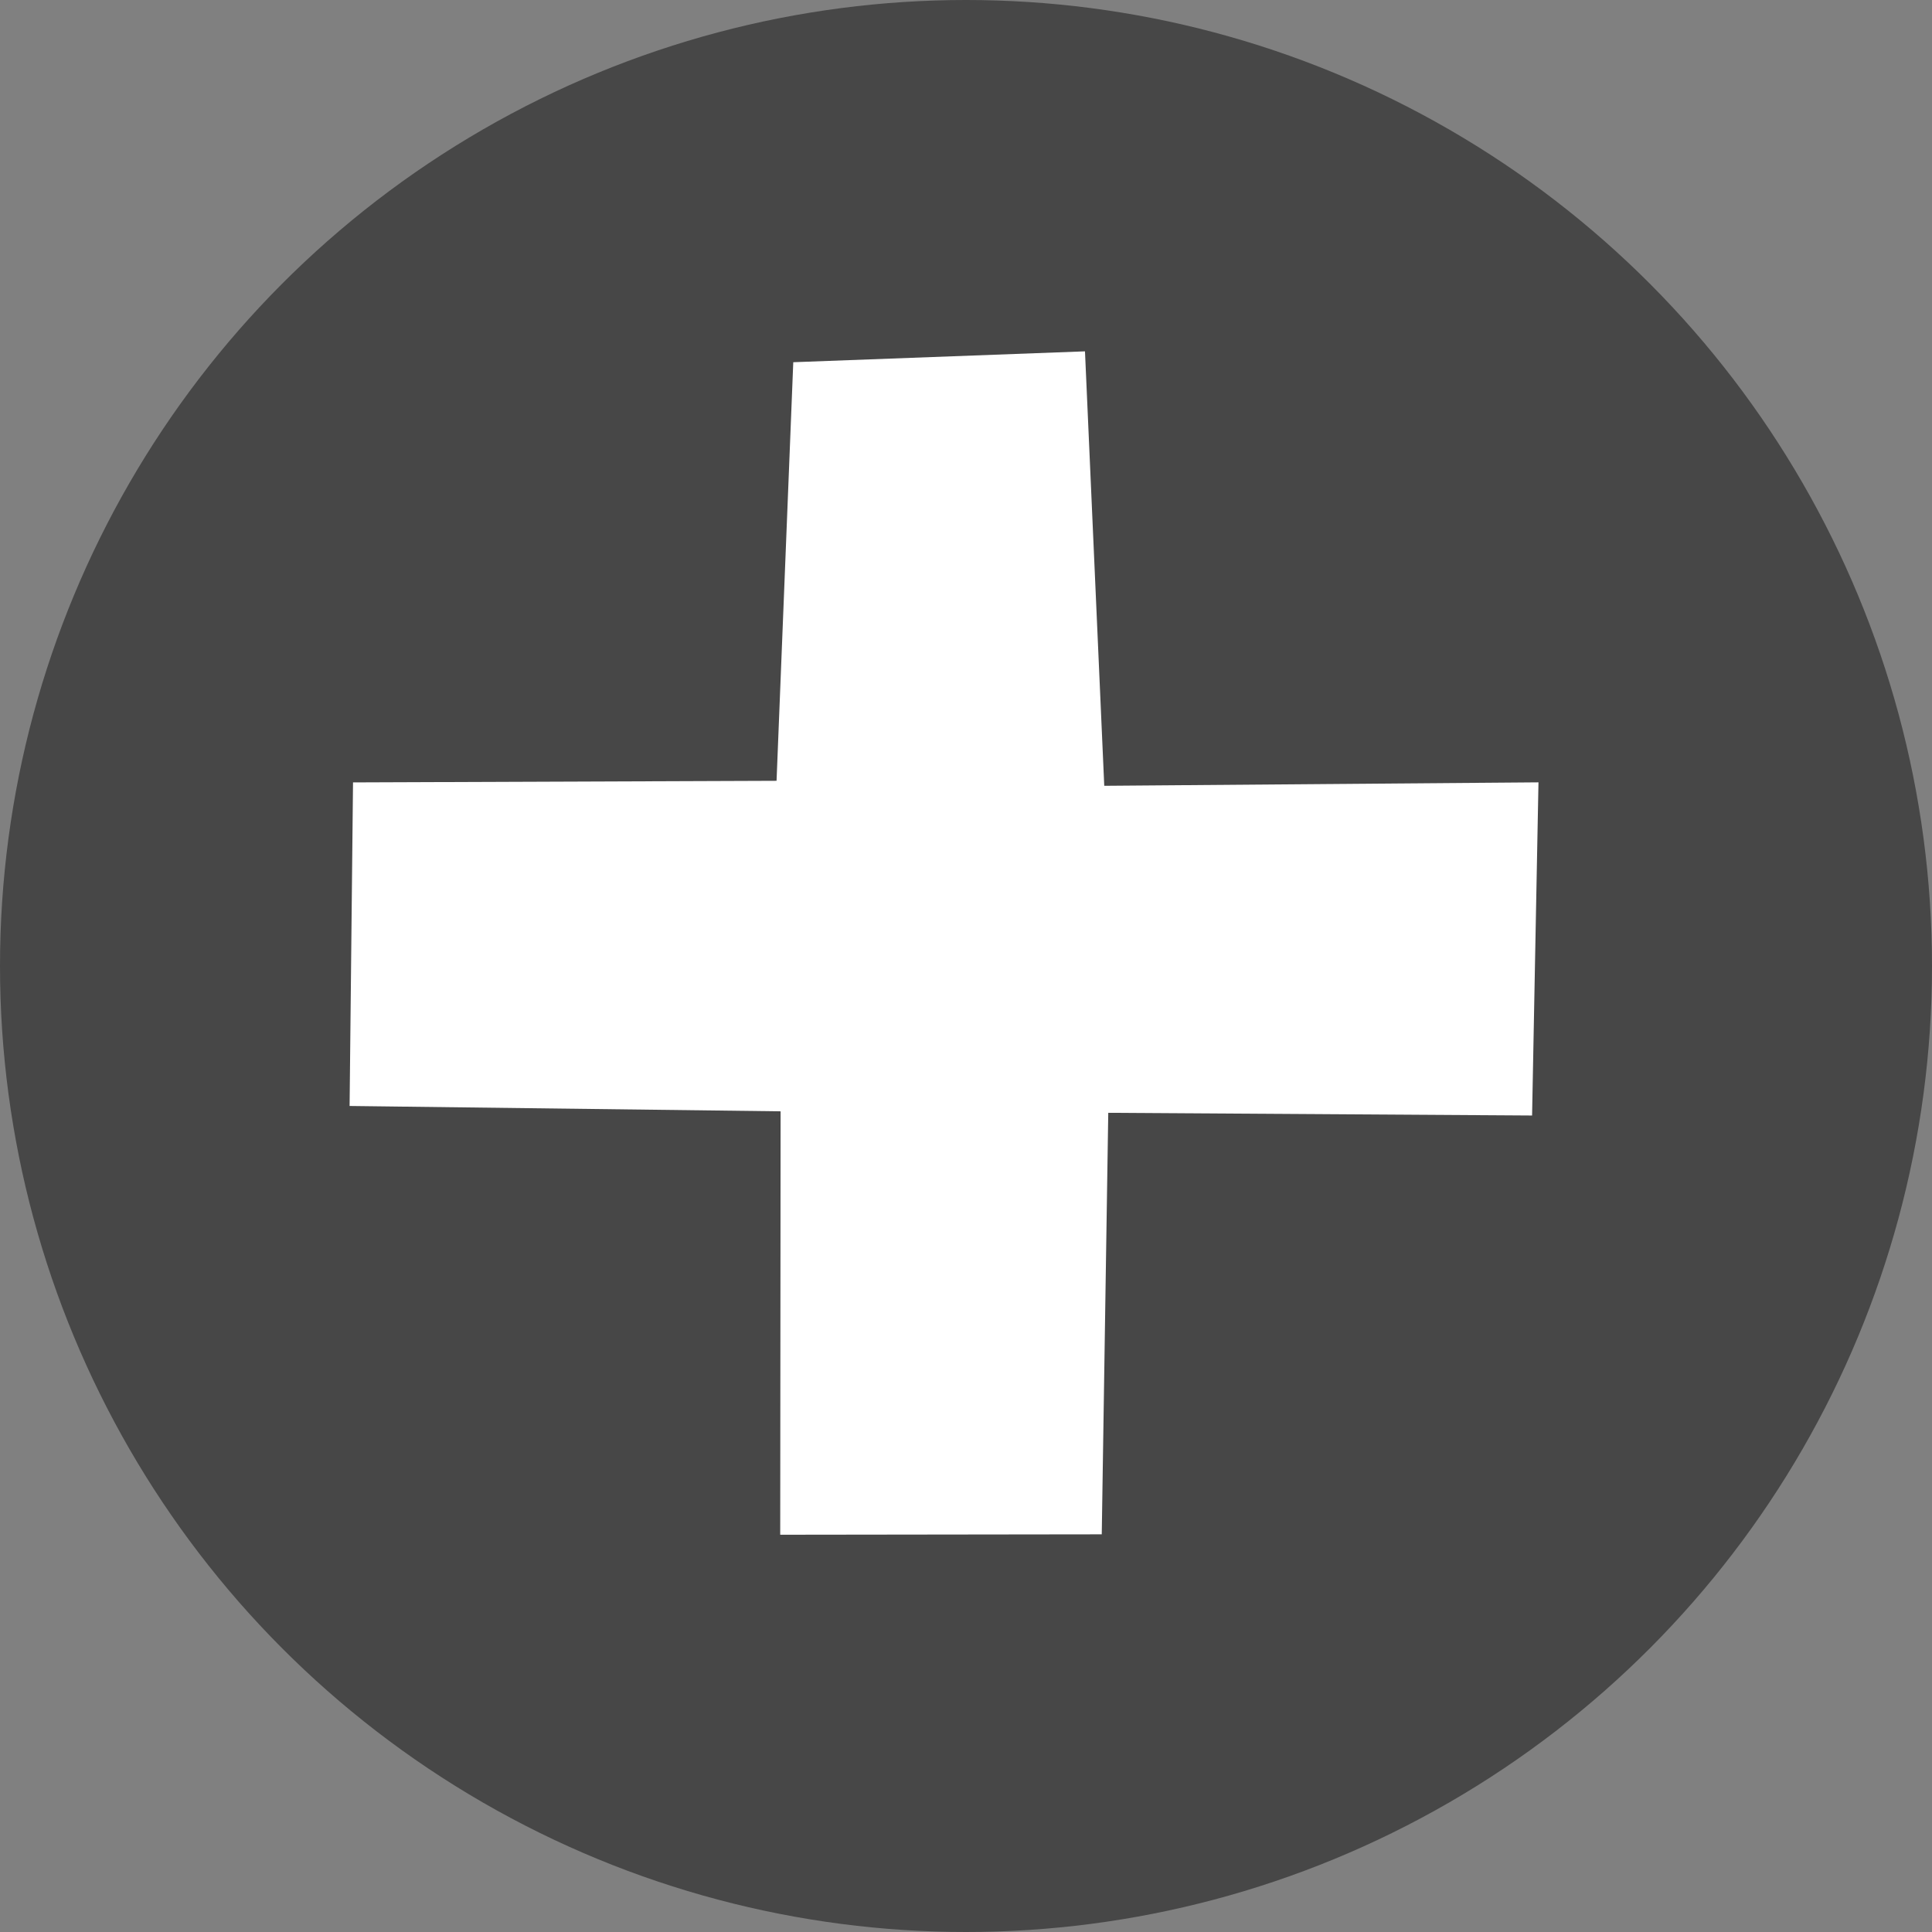 <?xml version="1.0" encoding="UTF-8"?>
<svg width="47px" height="47px" viewBox="0 0 47 47" version="1.1" xmlns="http://www.w3.org/2000/svg" xmlns:xlink="http://www.w3.org/1999/xlink">
    <rect x="0" y="0" width="47" height="47" fill="#808080" stroke="none"/>
    <!-- Generator: Sketch 40.3 (33839) - http://www.bohemiancoding.com/sketch -->
    <title>Group</title>
    <desc>Created with Sketch.</desc>
    <defs></defs>
    <g id="Page-1" stroke="none" stroke-width="1" fill="none" fill-rule="evenodd">
        <g id="Desktop-HD-Copy-3" transform="translate(-45, -329)">
            <g id="Group" transform="translate(45, 329)">
                <circle id="Oval" fill="#474747" cx="23.5" cy="23.5" r="23.5"></circle>
                <polygon id="Path-3" fill="#FFFFFF" transform="translate(23.006, 23.009) rotate(45) translate(-23.006, -23.009) " points="15.176 10.387 22.981 17.529 30.391 10 36.012 15.841 28.675 23.085 35.814 30.448 30.29 35.986 23.013 28.696 15.507 36.018 10 30.393 17.258 23.08 10.345 15.592"></polygon>
            </g>
        </g>
    </g>
</svg>